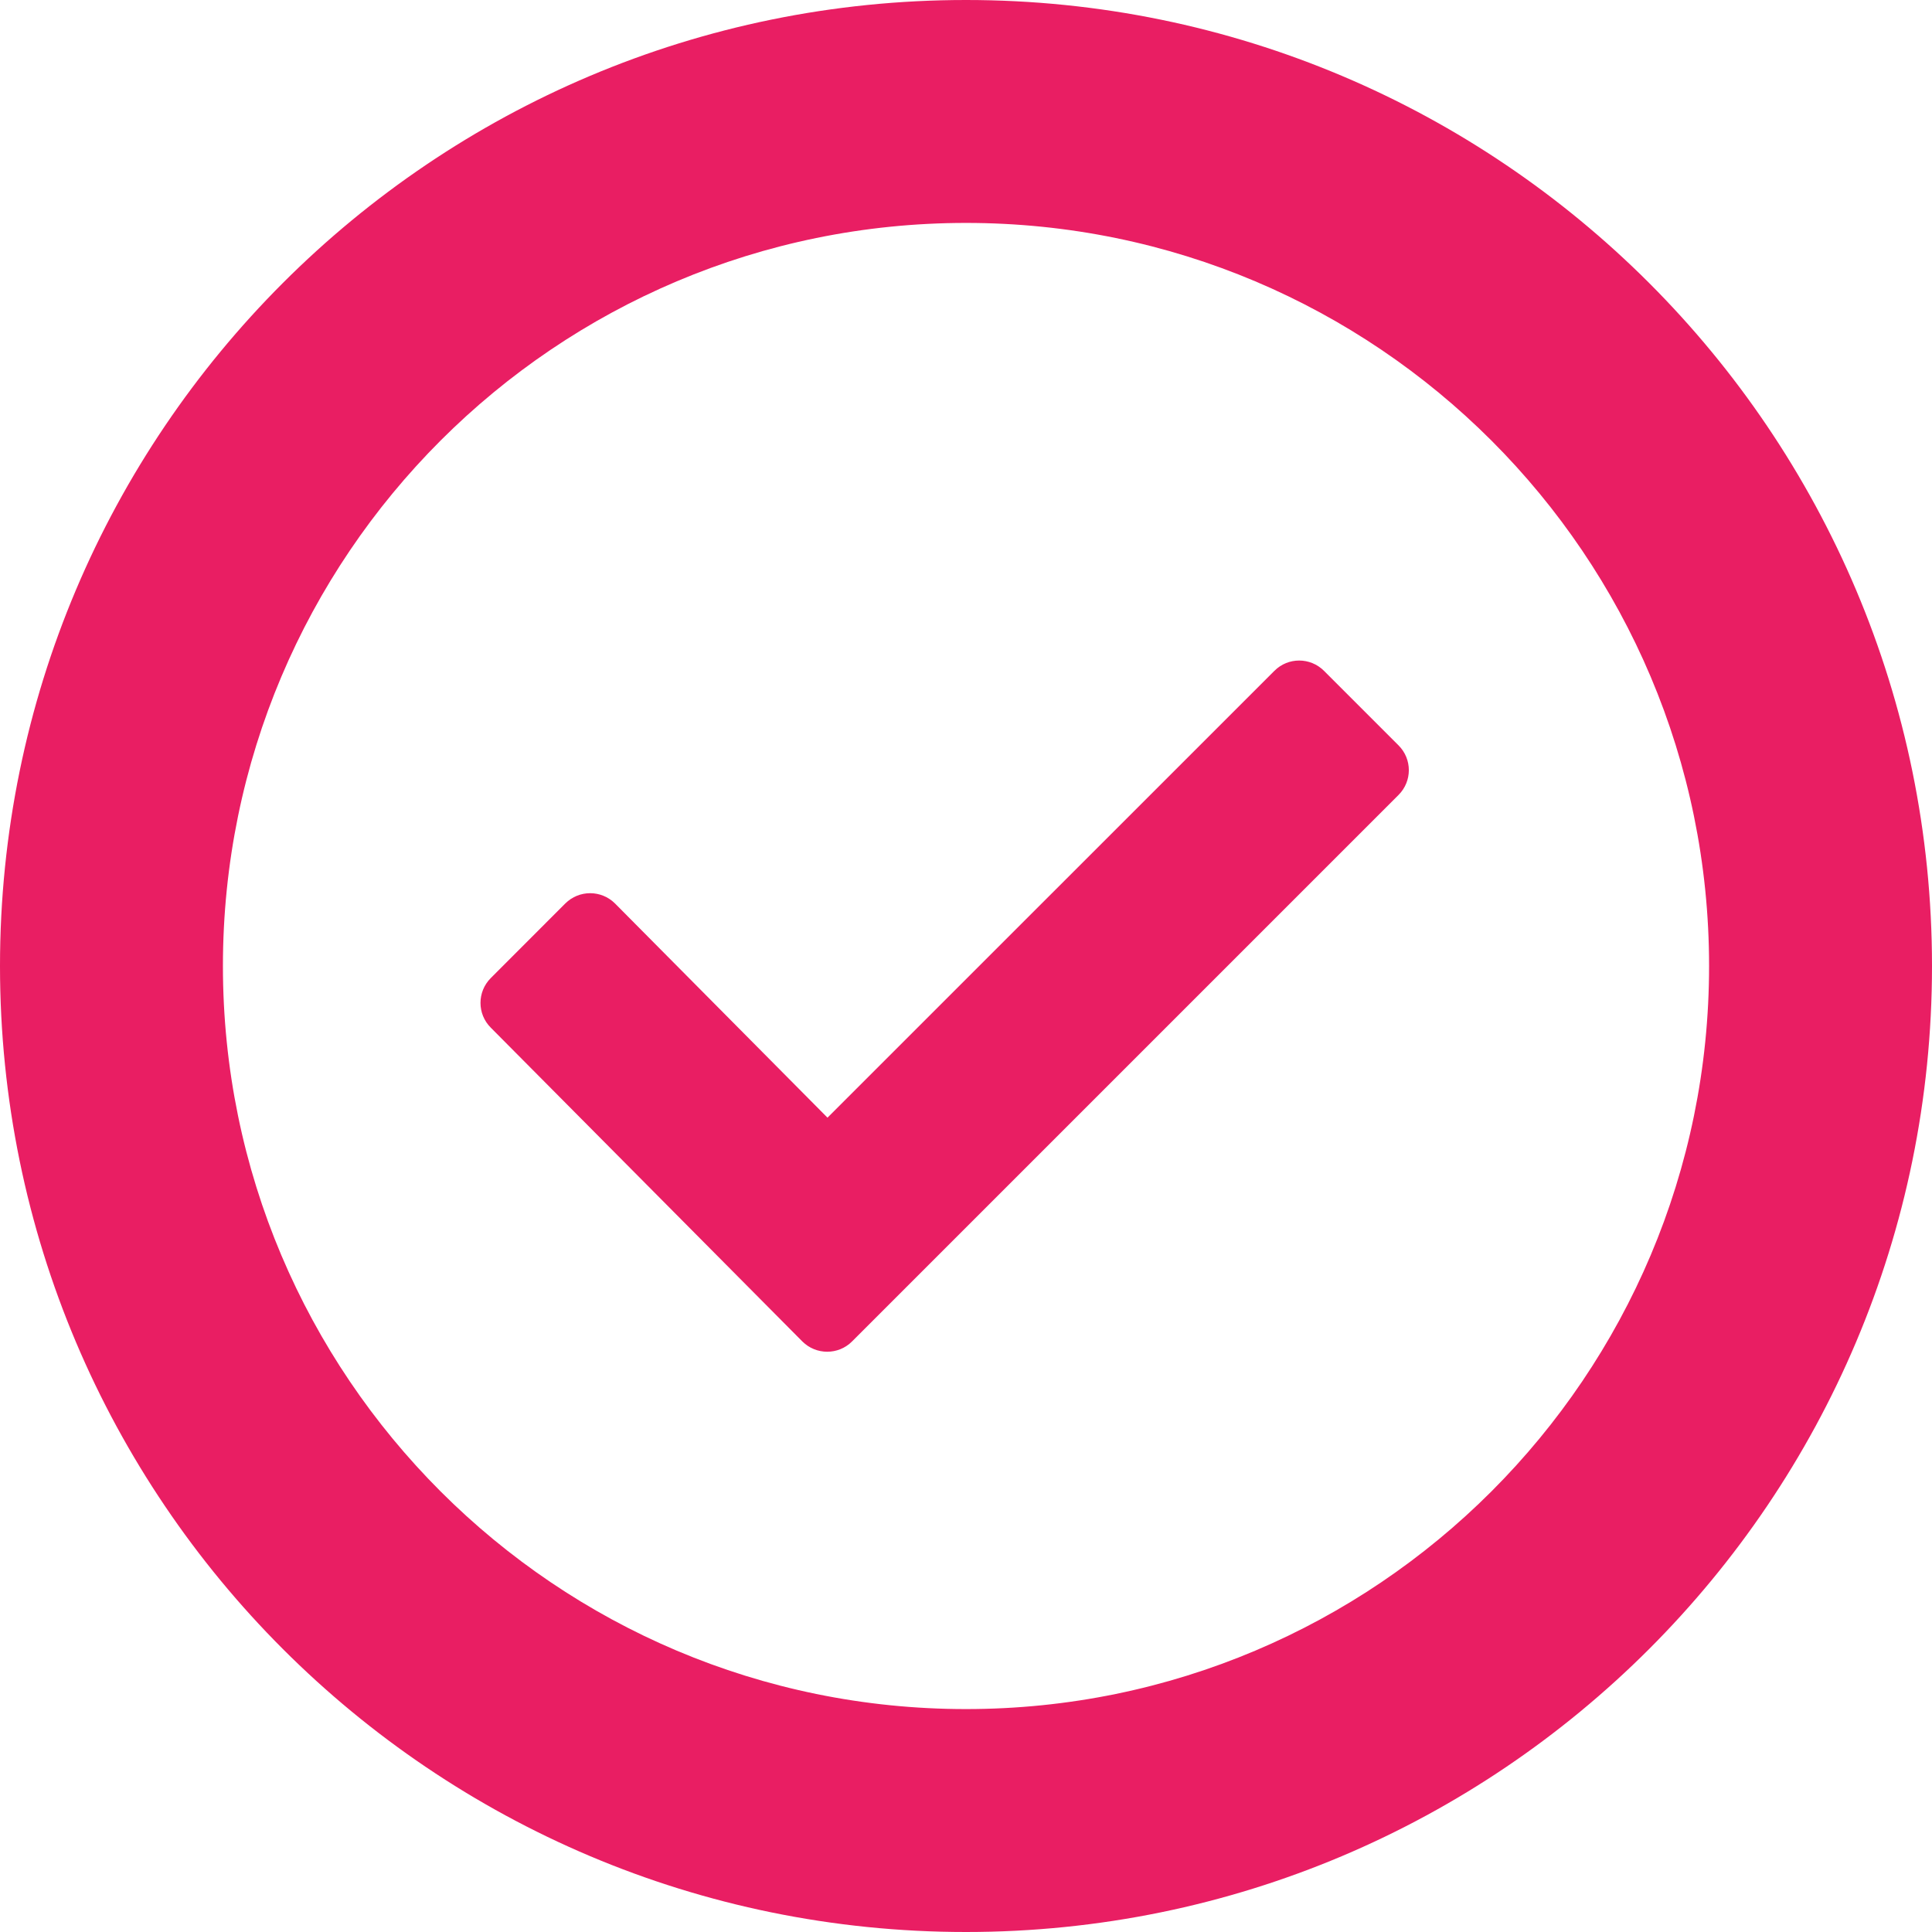 <svg xmlns="http://www.w3.org/2000/svg" width="78" height="78" viewBox="0 0 78 78" fill="none">
    <path d="M56.46 30.09L53.454 27.084C52.899 26.529 52.002 26.529 51.45 27.084L33.408 45.123L24.831 36.477C24.273 35.922 23.379 35.922 22.821 36.477L19.815 39.486C19.26 40.041 19.26 40.938 19.815 41.49L32.394 54.159C32.949 54.711 33.846 54.711 34.398 54.159L56.46 32.097C57.018 31.542 57.018 30.645 56.46 30.09ZM39 0C17.46 0 0 17.46 0 39C0 60.54 17.46 78 39 78C60.54 78 78 60.54 78 39C78 17.46 60.54 0 39 0ZM39 69C22.434 69 9 55.566 9 39C9 22.431 22.434 9 39 9C55.569 9 69 22.431 69 39C69 55.566 55.569 69 39 69Z"
          fill="#E91E63"/>
</svg>